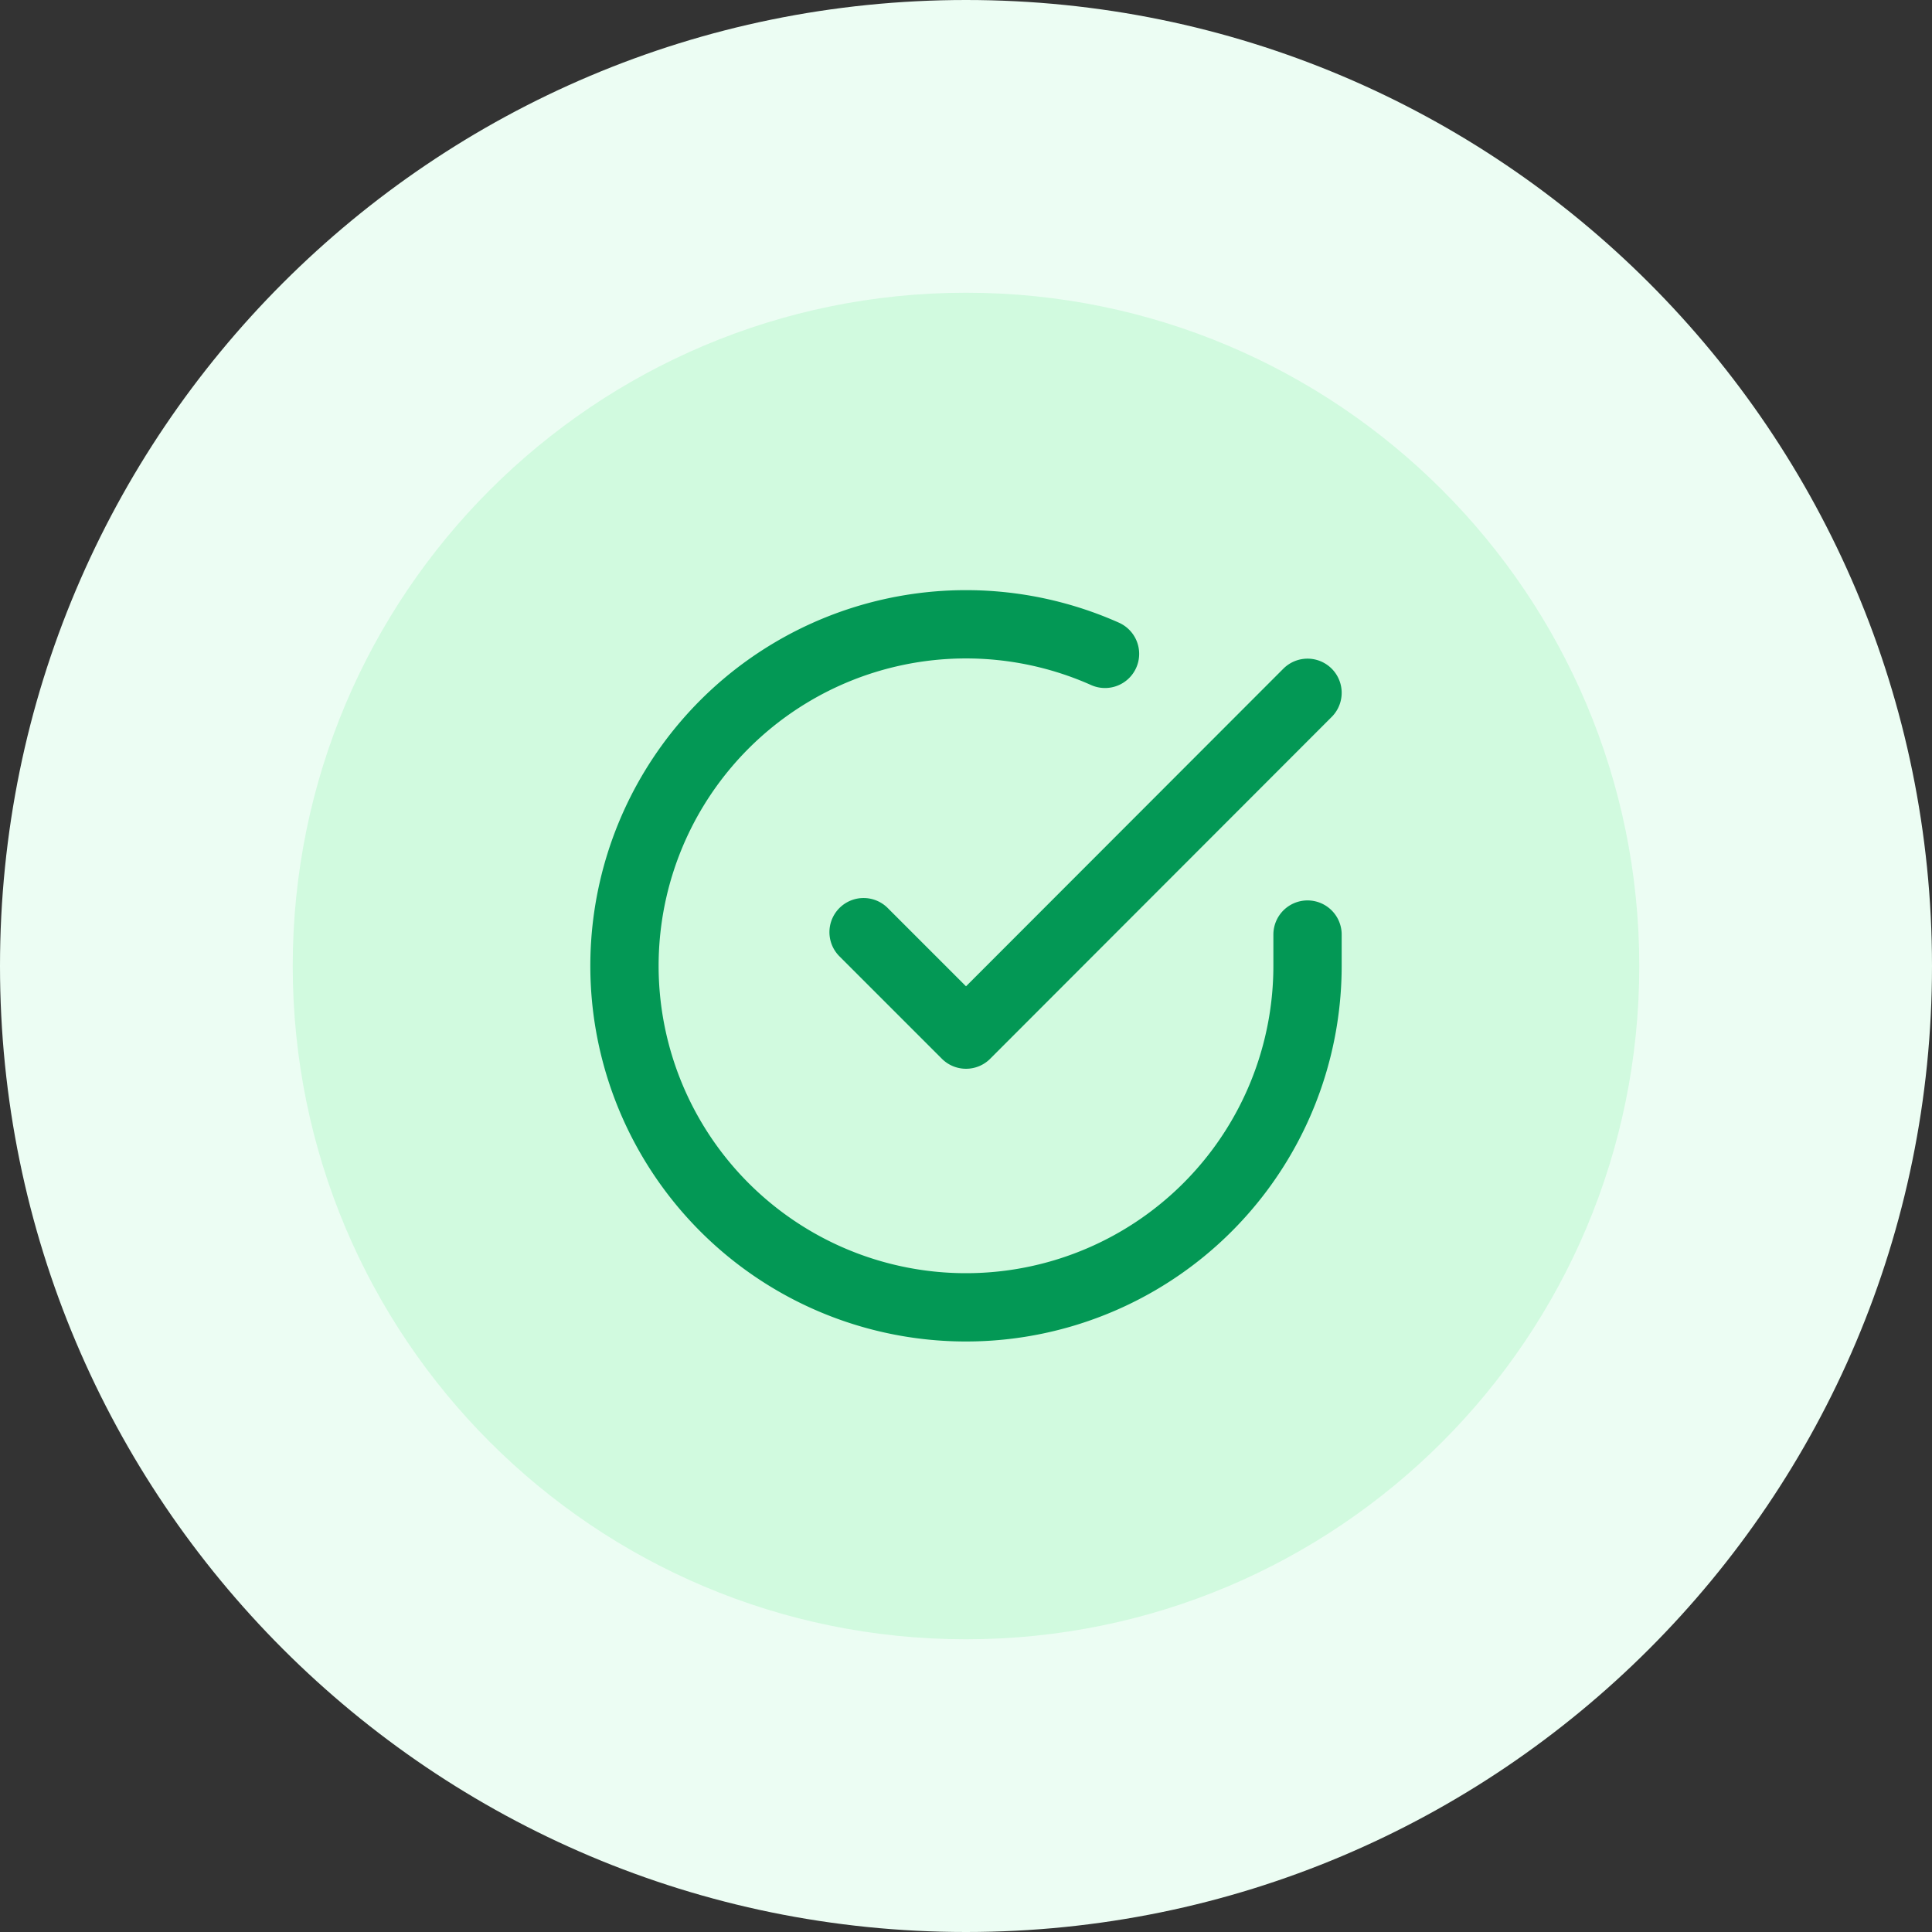<svg width="66" height="66" viewBox="0 0 66 66" fill="none" xmlns="http://www.w3.org/2000/svg">
    <rect x="0" y="0" width="66" height="66" fill="#333333" stroke="none"/>
    <path d="M5 33C5 17.536 17.536 5 33 5s28 12.536 28 28-12.536 28-28 28S5 48.464 5 33z" fill="#D1FADF"/>
    <path d="M44.667 31.926V33a11.667 11.667 0 1 1-6.918-10.663m6.918 1.33L33.001 35.344l-3.5-3.5" stroke="#039855" stroke-width="2.333" stroke-linecap="round" stroke-linejoin="round"/>
    <path d="M33 56c-12.703 0-23-10.297-23-23H0c0 18.225 14.775 33 33 33V56zm23-23c0 12.703-10.297 23-23 23v10c18.225 0 33-14.775 33-33H56zM33 10c12.703 0 23 10.297 23 23h10C66 14.775 51.225 0 33 0v10zm0-10C14.775 0 0 14.775 0 33h10c0-12.703 10.297-23 23-23V0z" fill="#ECFDF3"/>
</svg>
